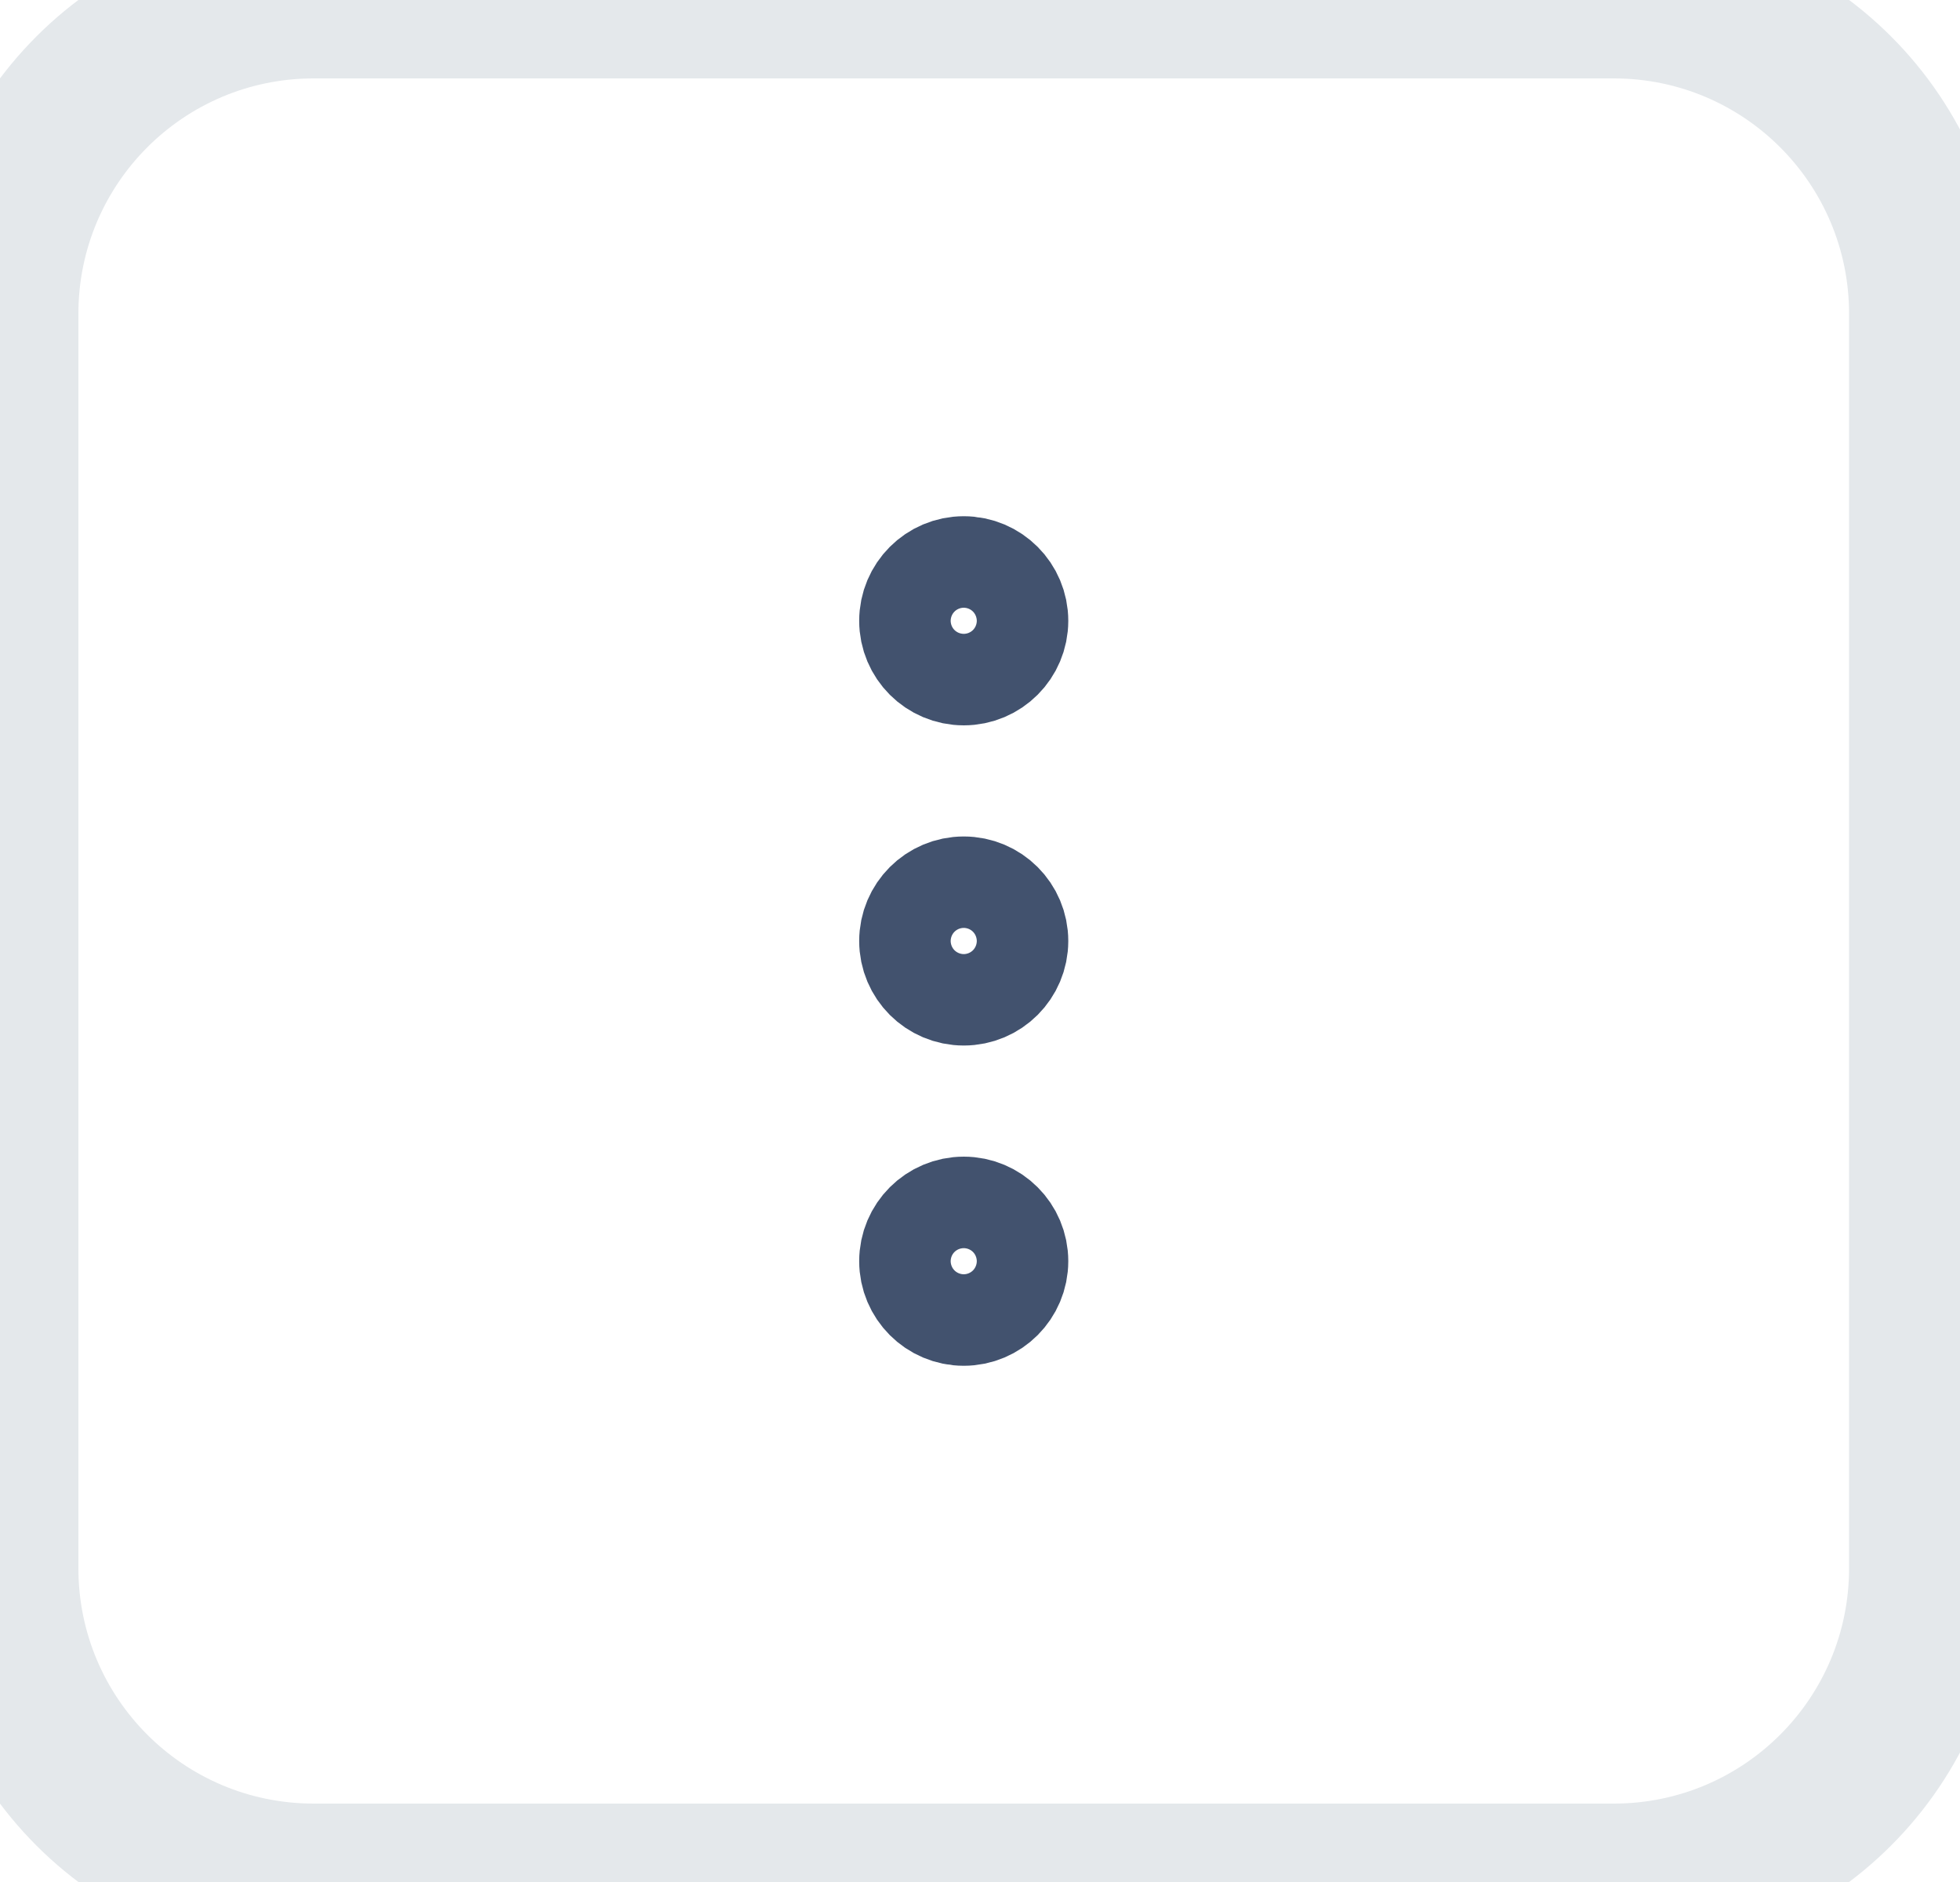 <svg width="25" height="24" viewBox="0 0 25 24" fill="none" xmlns="http://www.w3.org/2000/svg">
<path d="M12.293 16.667C12.615 16.667 12.876 16.405 12.876 16.083C12.876 15.761 12.615 15.5 12.293 15.5C11.97 15.5 11.709 15.761 11.709 16.083C11.709 16.405 11.97 16.667 12.293 16.667Z" stroke="#42526E" stroke-width="1.5" stroke-linecap="round" stroke-linejoin="round"/>
<path d="M12.293 12.583C12.615 12.583 12.876 12.322 12.876 12C12.876 11.678 12.615 11.417 12.293 11.417C11.97 11.417 11.709 11.678 11.709 12C11.709 12.322 11.97 12.583 12.293 12.583Z" stroke="#42526E" stroke-width="1.5" stroke-linecap="round" stroke-linejoin="round"/>
<path d="M12.293 8.5C12.615 8.5 12.876 8.239 12.876 7.917C12.876 7.595 12.615 7.333 12.293 7.333C11.97 7.333 11.709 7.595 11.709 7.917C11.709 8.239 11.97 8.5 12.293 8.5Z" stroke="#42526E" stroke-width="1.5" stroke-linecap="round" stroke-linejoin="round"/>
<path d="M4 1H20.585V-1H4V1ZM23.585 4V20H25.585V4H23.585ZM20.585 23H4V25H20.585V23ZM1 20V4H-1V20H1ZM4 23C2.343 23 1 21.657 1 20H-1C-1 22.761 1.239 25 4 25V23ZM23.585 20C23.585 21.657 22.242 23 20.585 23V25C23.347 25 25.585 22.761 25.585 20H23.585ZM20.585 1C22.242 1 23.585 2.343 23.585 4H25.585C25.585 1.239 23.347 -1 20.585 -1V1ZM4 -1C1.239 -1 -1 1.239 -1 4H1C1 2.343 2.343 1 4 1V-1Z" fill="#E4E8EB"/>
</svg>
